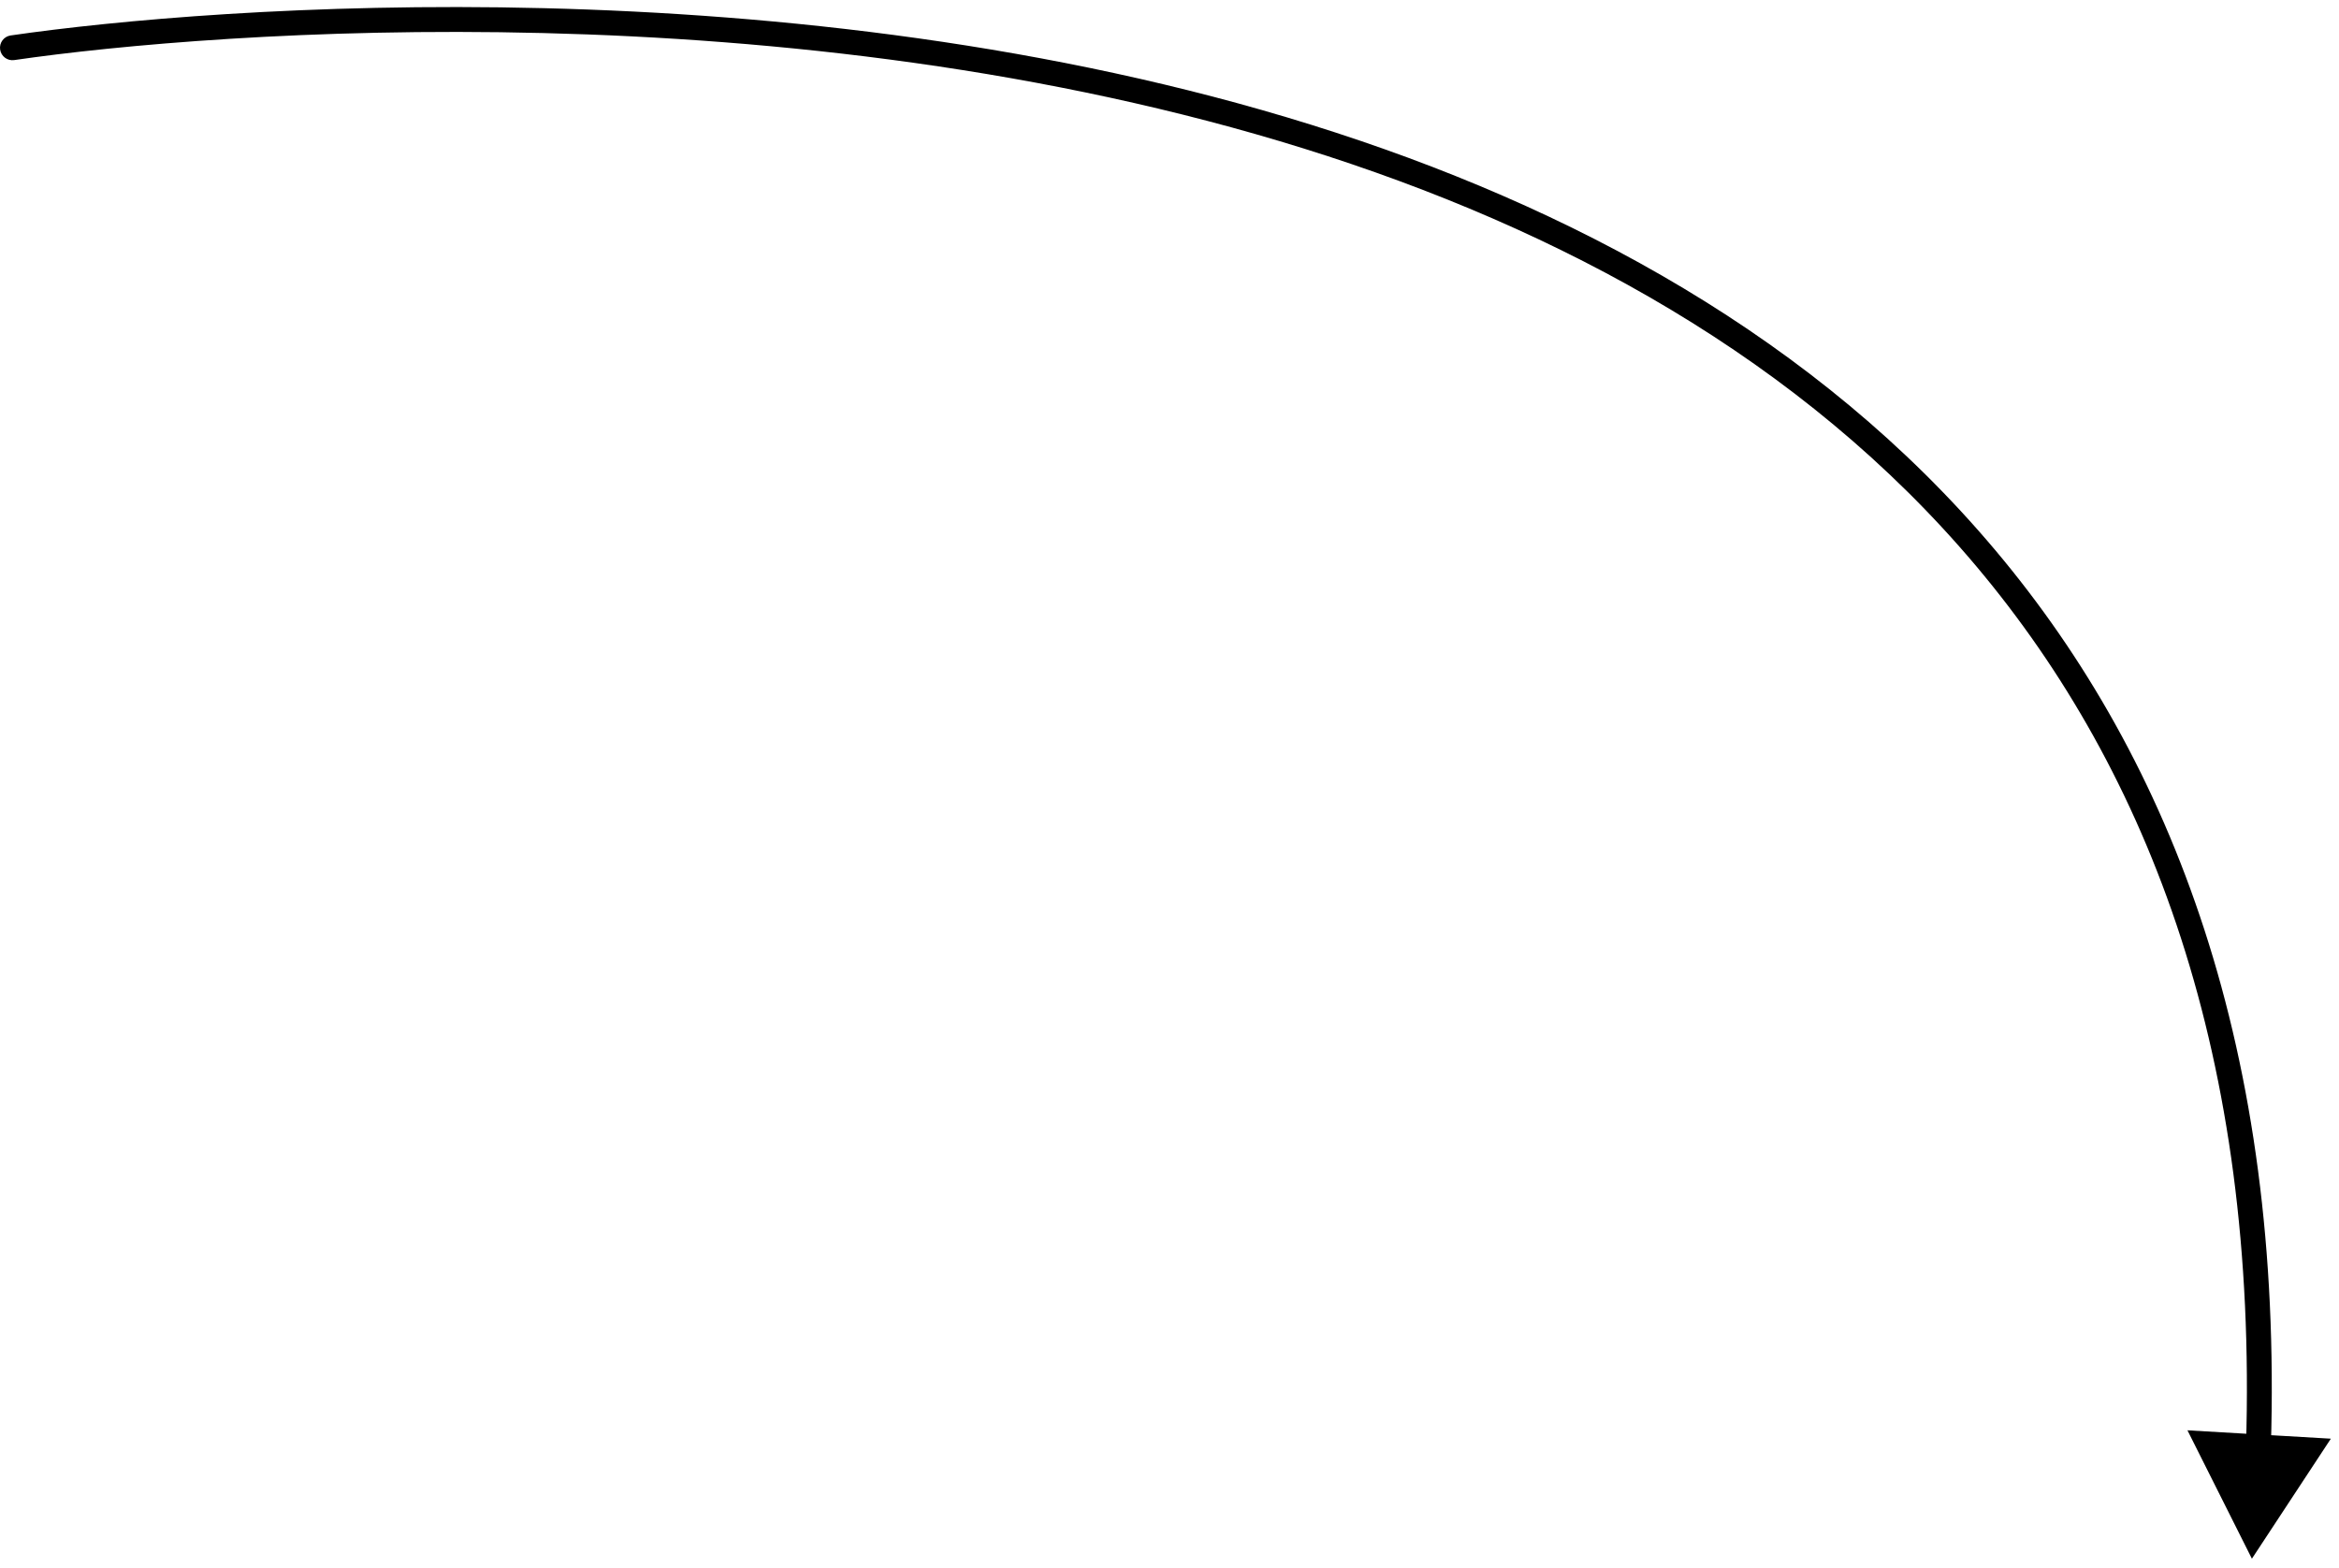 <svg width="188" height="126" viewBox="0 0 188 126" fill="none" xmlns="http://www.w3.org/2000/svg">
<path d="M180.999 125.288L175.819 114.968L187.346 115.641L180.999 125.288ZM1.144 4.829C0.597 4.908 0.09 4.53 0.01 3.983C-0.069 3.436 0.31 2.929 0.856 2.85L1.144 4.829ZM180.524 116.287C181.494 84.973 172.826 62.127 158.84 45.506C144.838 28.867 125.435 18.382 104.803 11.941C63.514 -0.949 17.577 2.442 1.144 4.829L0.856 2.85C17.421 0.443 63.699 -2.986 105.399 10.032C126.262 16.545 146.046 27.196 160.37 44.219C174.71 61.26 183.506 84.603 182.523 116.349L180.524 116.287Z" fill="black"/>
</svg>
